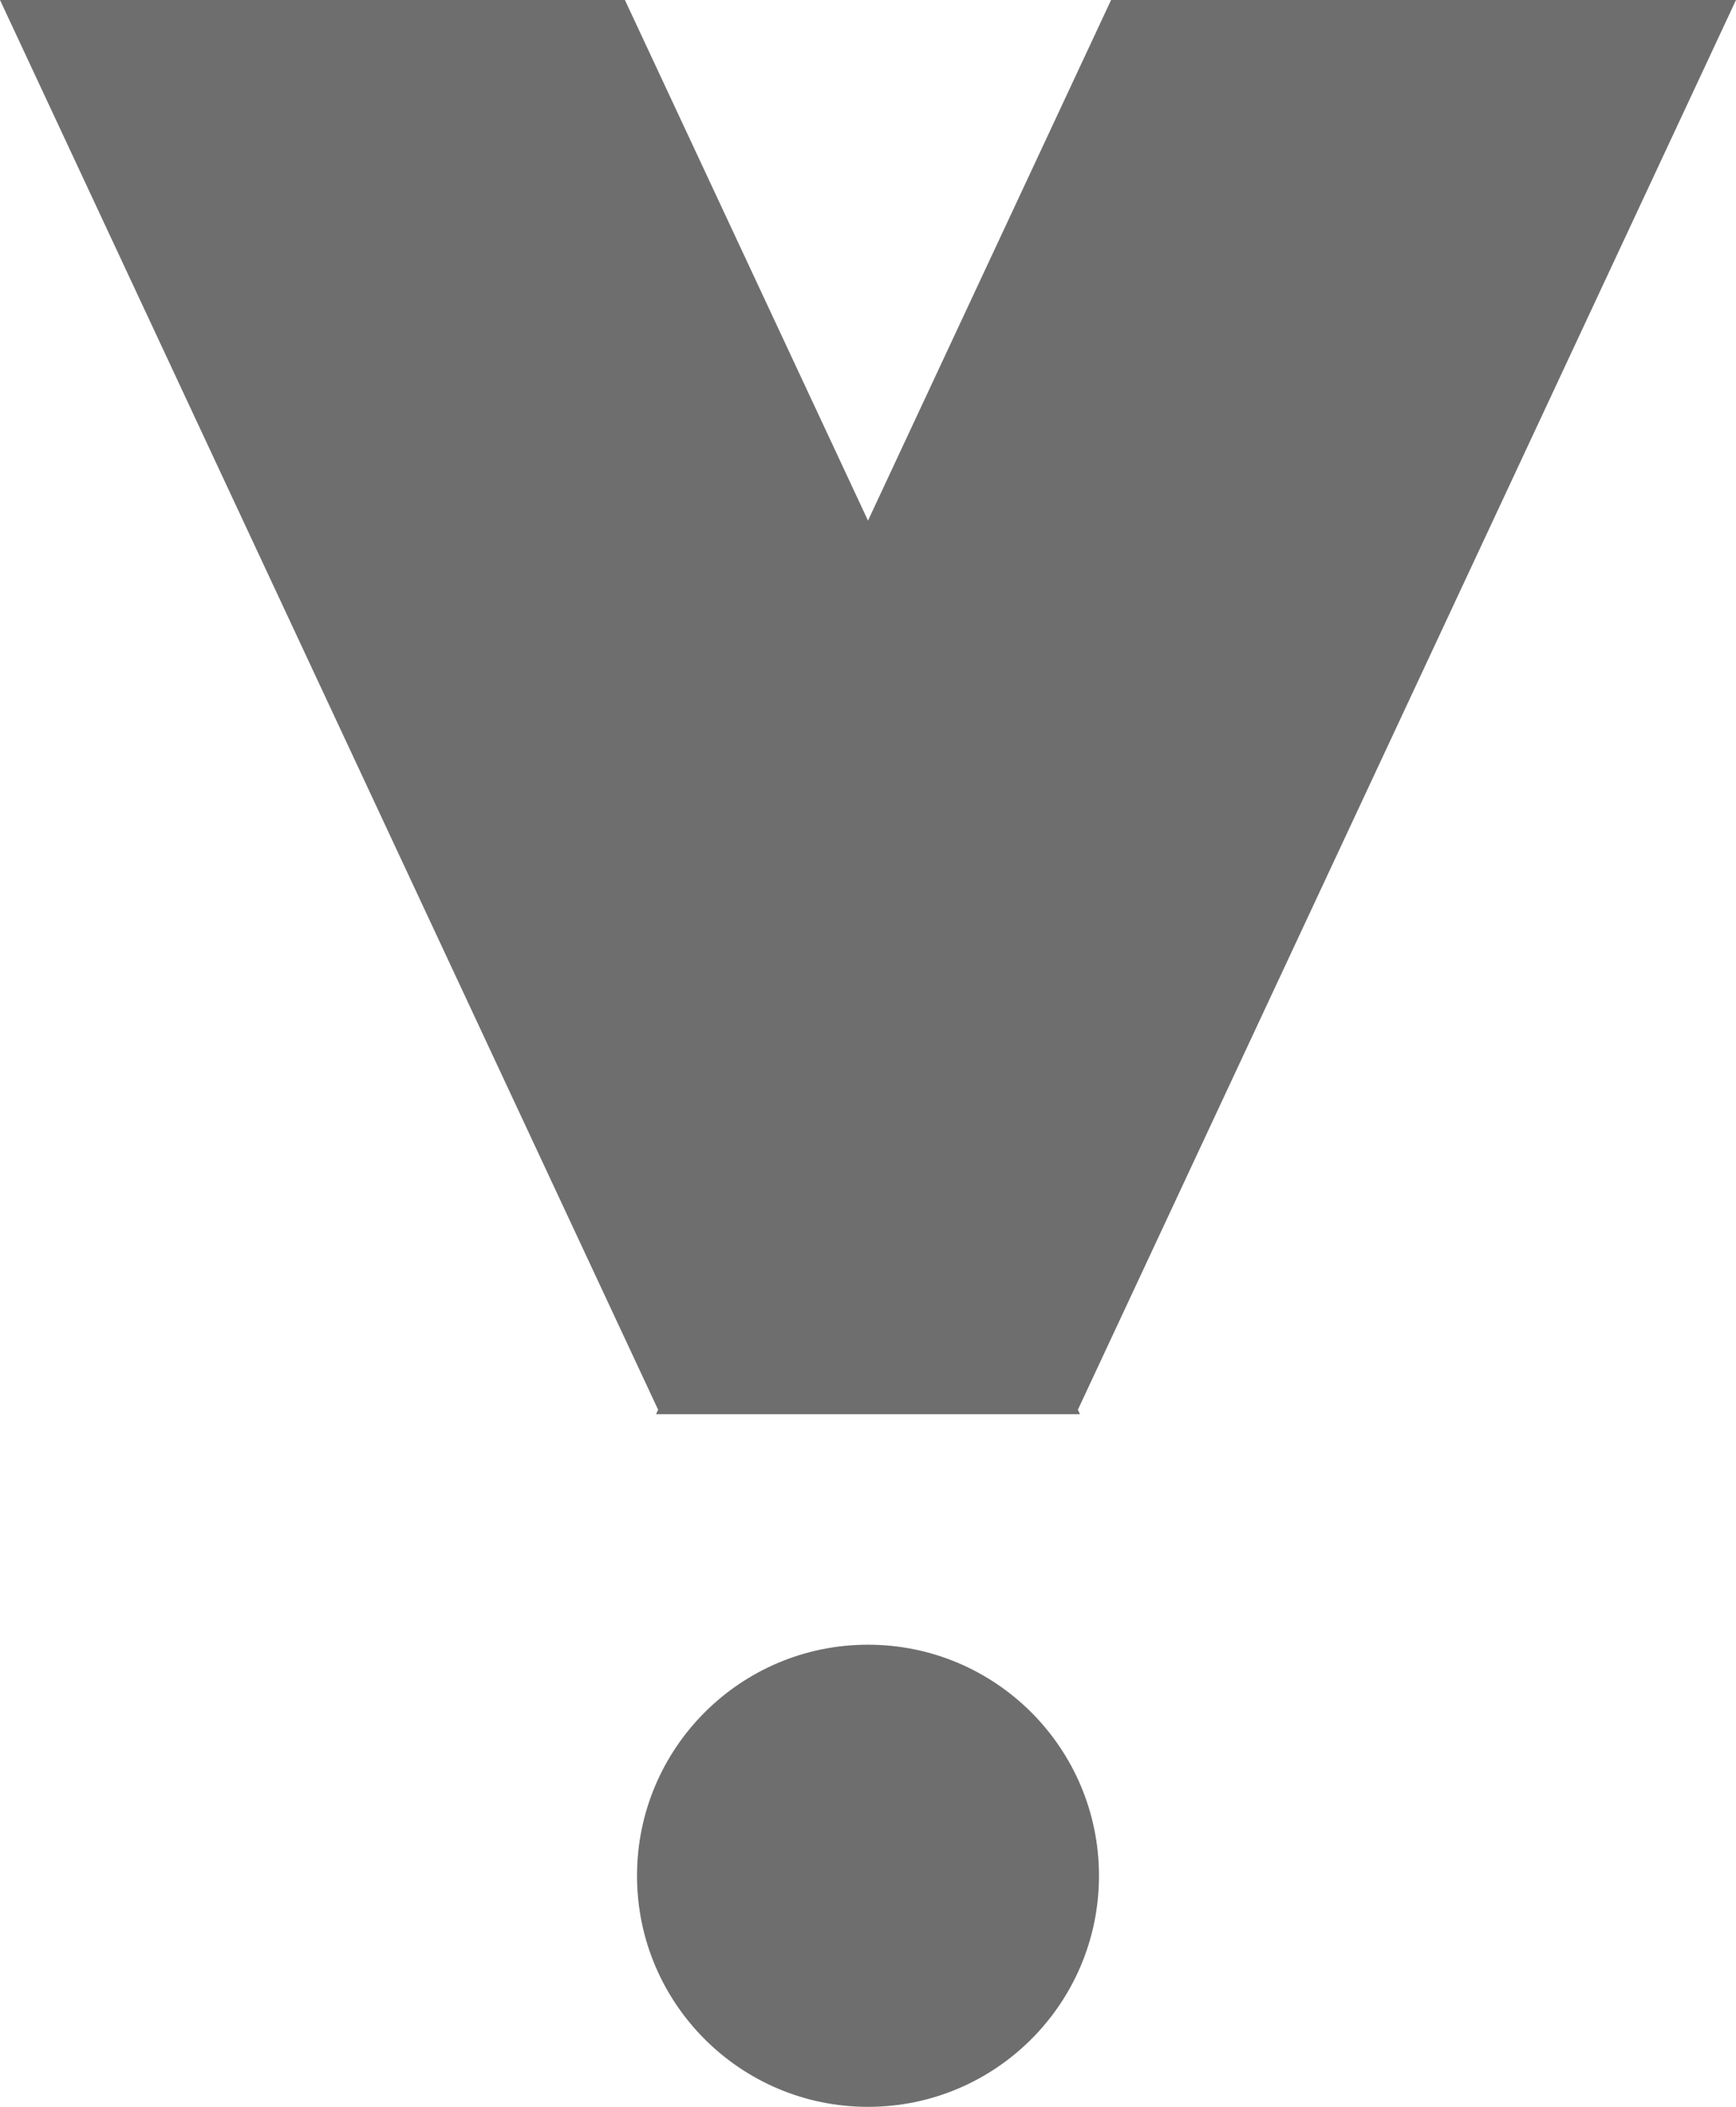 <?xml version="1.0" encoding="UTF-8"?>
<svg id="Layer_2" data-name="Layer 2" xmlns="http://www.w3.org/2000/svg" viewBox="0 0 206.46 250.46">
  <defs>
    <style>
      .cls-1 {
        fill: #6f6e6e;
        stroke-width: 0px;
      }
    </style>
  </defs>
  <g id="Layer_2-2" data-name="Layer 2">
    <path class="cls-1" d="M103.23,195.52c-15.17,0-27.47,12.3-27.47,27.47s12.3,27.47,27.47,27.47,27.47-12.3,27.47-27.47-12.3-27.47-27.47-27.47Z"/>
    <polygon class="cls-1" points="206.46 0 178.22 0 159.2 0 156.54 0 141.96 0 132.14 0 103.23 61.89 74.32 0 64.5 0 49.92 0 47.26 0 28.24 0 0 0 78.27 167.59 78.02 168.12 78.52 168.12 127.94 168.12 128.44 168.12 128.19 167.59 206.46 0"/>
  </g>
</svg>